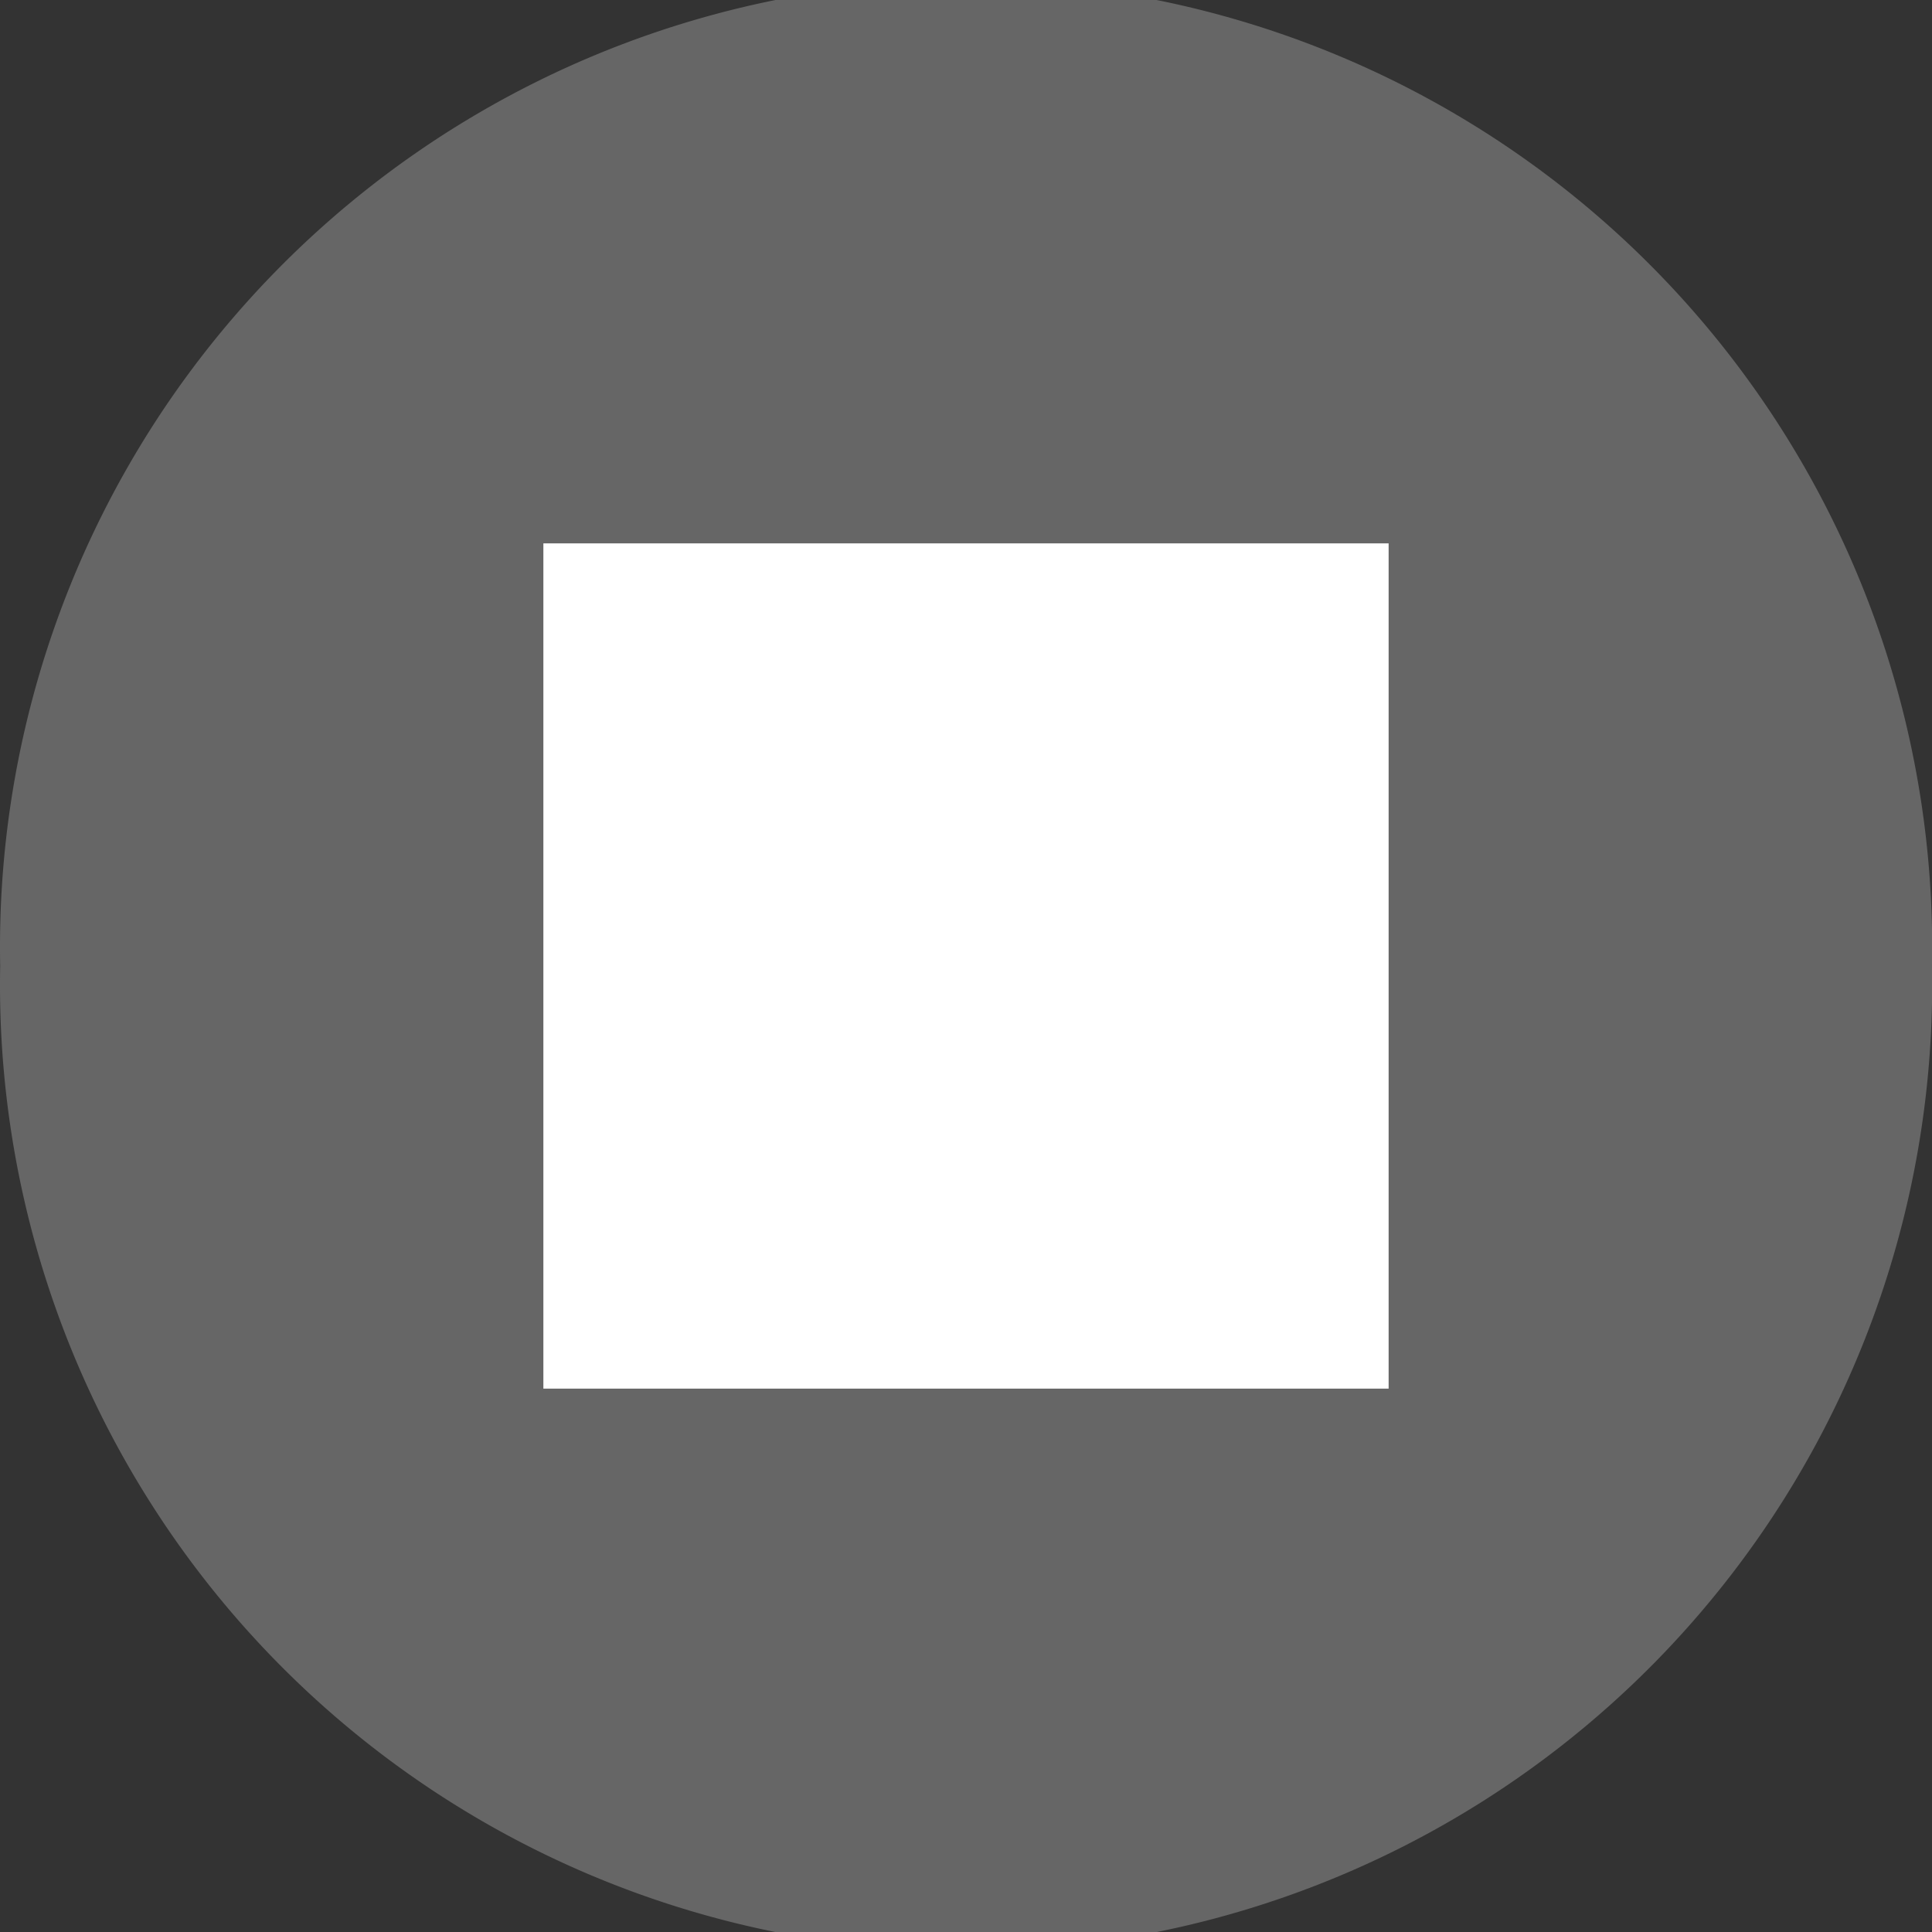 <?xml version="1.0" encoding="UTF-8" standalone="no"?>
<svg xmlns="http://www.w3.org/2000/svg" version="1.1" width="16" height="16" viewBox="0.5 16.5 16 16">

  <rect x="0.5" y="16.5" width="16" height="16" fill="#333333" stroke="none"/>

  <path
      d="m 9.708,6.532 a 2.601,3.38 0 1 1 -5.201,0 2.601,3.38 0 1 1 5.201,0 z"
      transform="matrix(3.076,0,0,2.367,-13.362,9.039)"
      style="fill:#666666;fill-opacity:1;stroke:none"/>
  <rect
      width="7"
      height="7"
      x="5"
      y="21"
      style="fill:#ffffff;fill-opacity:1;stroke:none"/>
</svg>
